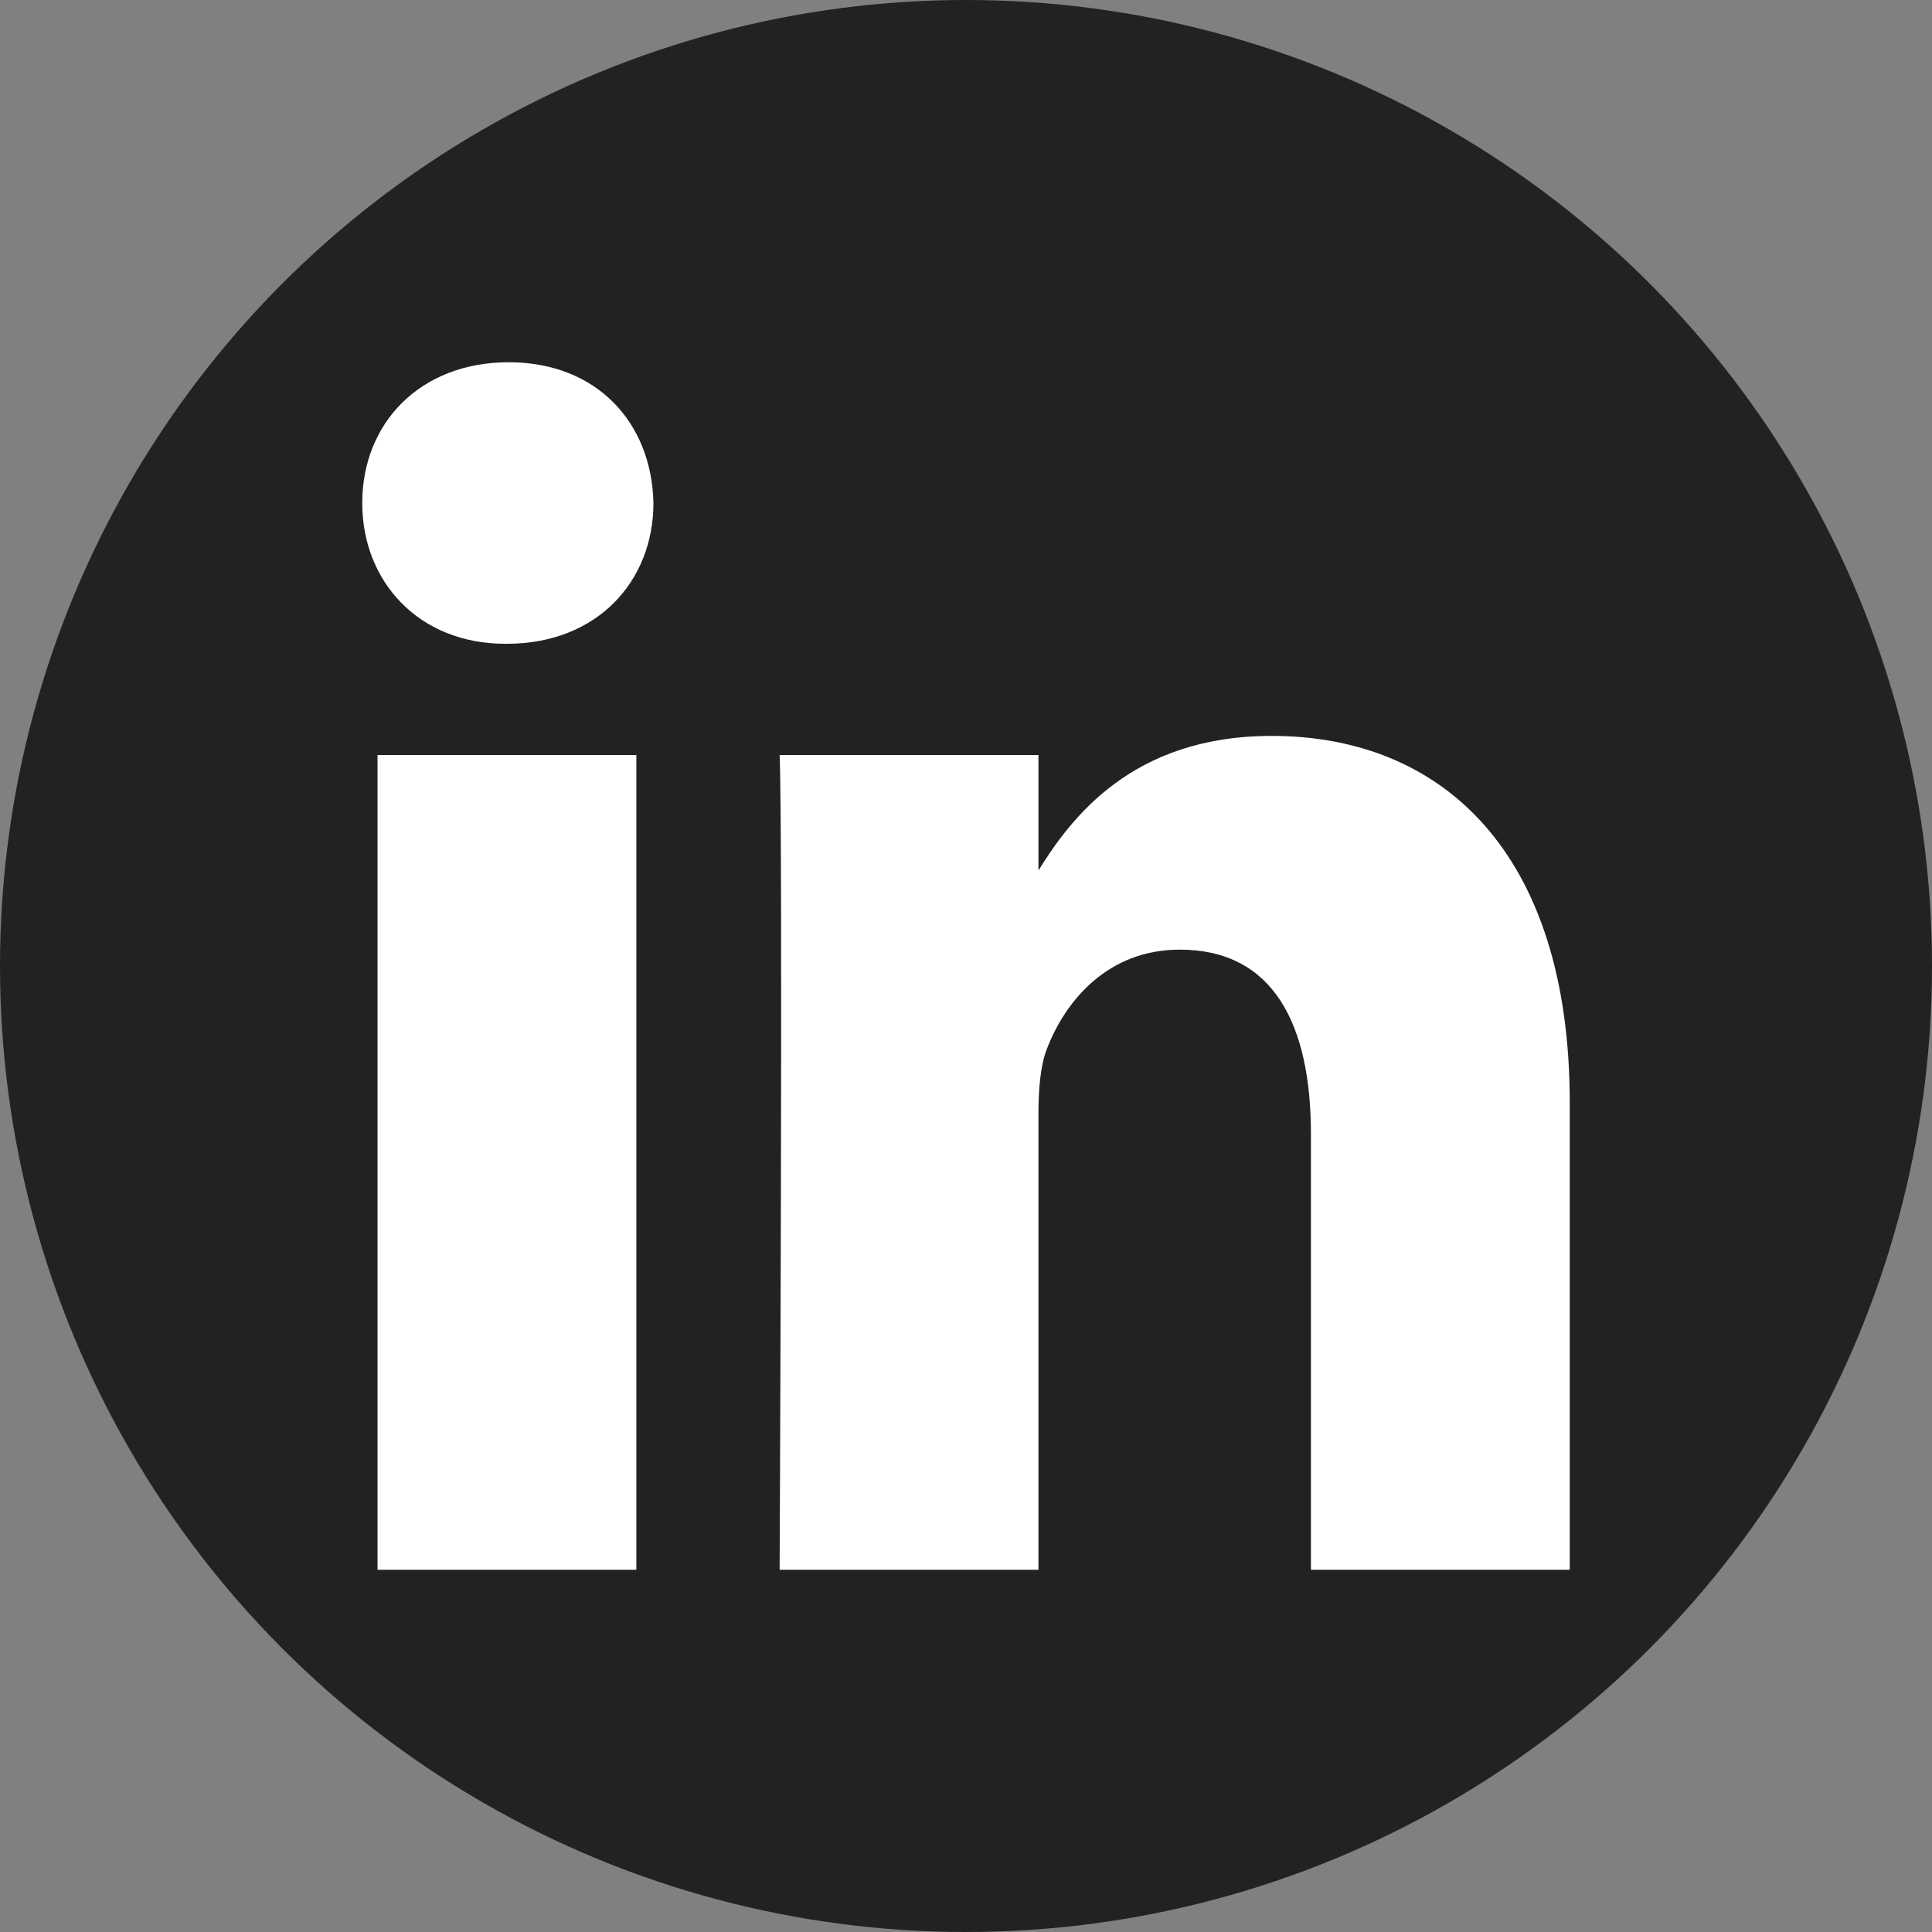 <svg width="32" height="32" viewBox="0 0 32 32" fill="none" xmlns="http://www.w3.org/2000/svg">
<rect x="0" y="0" width="32" height="32" fill="#808080" stroke="none"/>
<circle cx="16" cy="16" r="16" fill="#222222"/>
<path d="M10.54 26V12.506H6.253V26H10.54ZM8.397 10.663C9.892 10.663 10.823 9.626 10.823 8.332C10.795 7.007 9.892 6 8.425 6C6.959 6 6 7.007 6 8.332C6 9.626 6.93 10.663 8.369 10.663H8.397H8.397ZM12.913 26H17.2V18.464C17.2 18.061 17.228 17.658 17.341 17.37C17.651 16.564 18.357 15.729 19.541 15.729C21.092 15.729 21.713 16.967 21.713 18.781V26H26V18.263C26 14.118 23.885 12.189 21.064 12.189C18.751 12.189 17.736 13.542 17.172 14.463H17.2V12.506H12.913C12.97 13.772 12.913 26 12.913 26L12.913 26Z" fill="white"/>
</svg>
